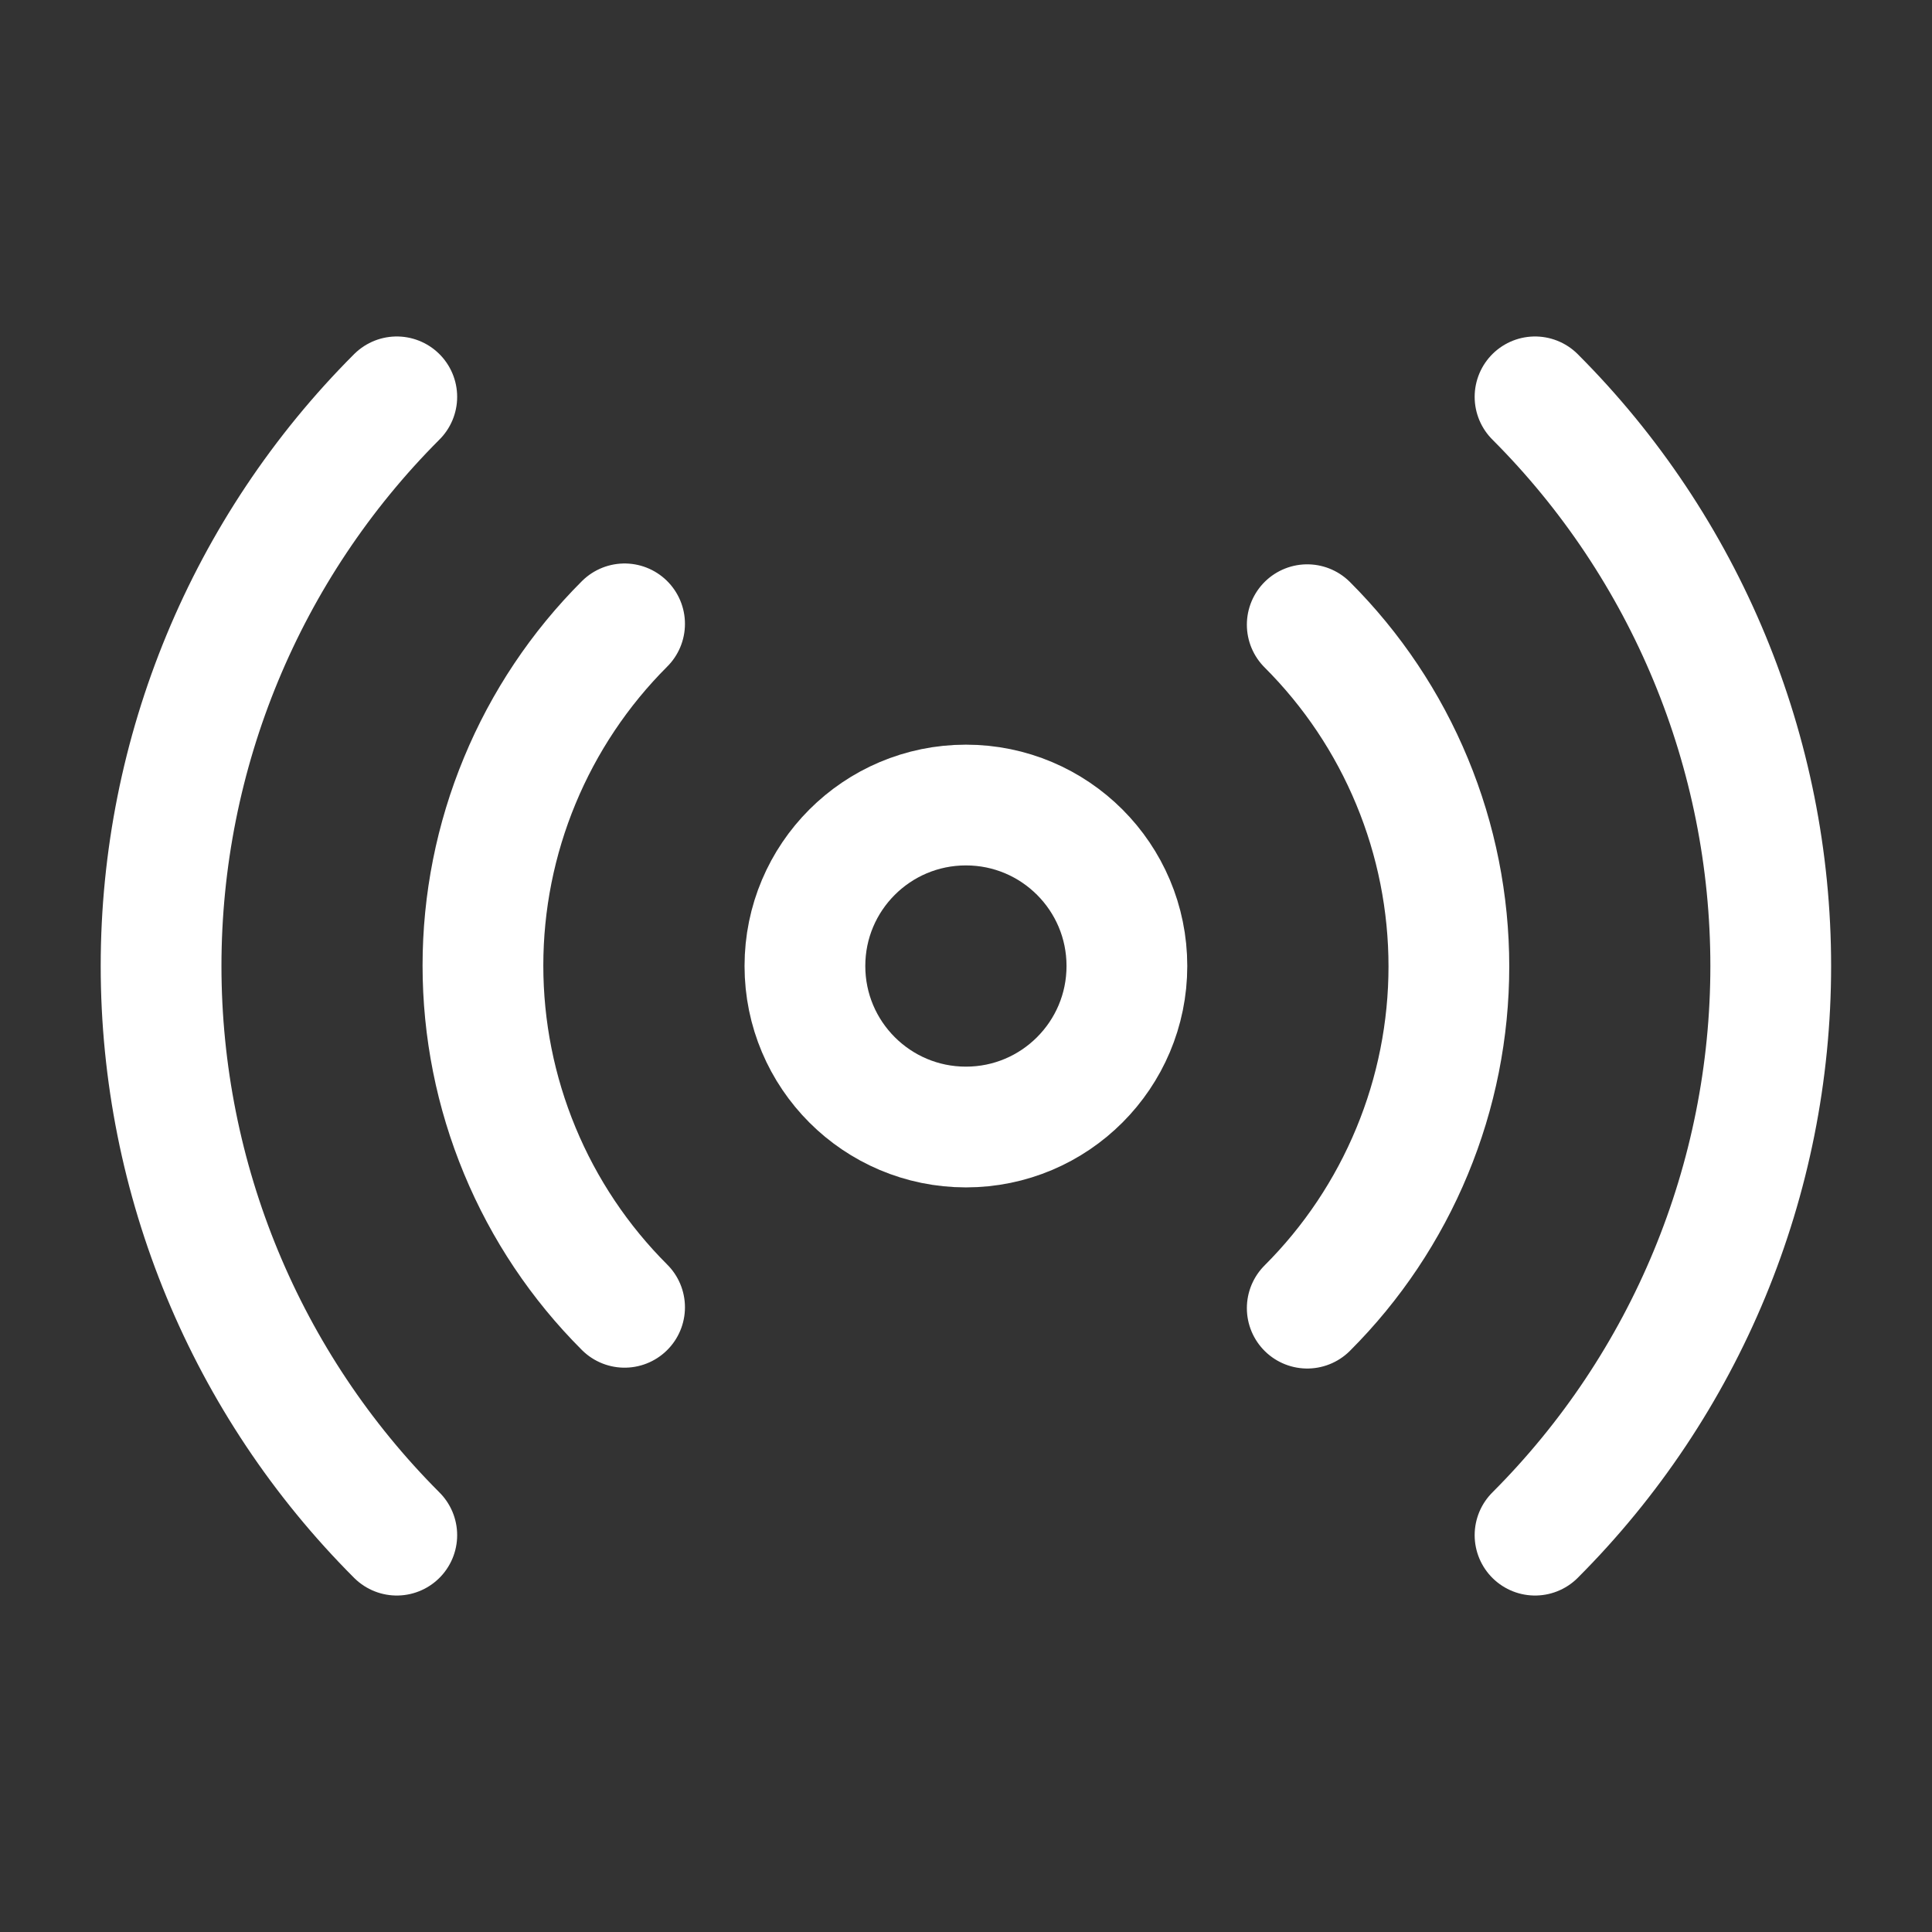 <svg width="32" height="32" viewBox="0 0 32 32" fill="none" xmlns="http://www.w3.org/2000/svg">
<rect x="0" y="0" width="32" height="32" fill="#333333" stroke="none"/>
<path d="M15.999 18.667C17.471 18.667 18.665 17.473 18.665 16C18.665 14.527 17.471 13.334 15.999 13.334C14.526 13.334 13.332 14.527 13.332 16C13.332 17.473 14.526 18.667 15.999 18.667Z" stroke="white" stroke-width="2" stroke-linecap="round" stroke-linejoin="round"/>
<path d="M21.652 10.347C22.396 11.09 22.986 11.972 23.388 12.943C23.791 13.914 23.998 14.955 23.998 16.007C23.998 17.058 23.791 18.099 23.388 19.07C22.986 20.041 22.396 20.924 21.652 21.667M10.345 21.653C9.601 20.91 9.011 20.028 8.609 19.057C8.206 18.086 7.999 17.045 7.999 15.993C7.999 14.942 8.206 13.901 8.609 12.93C9.011 11.959 9.601 11.076 10.345 10.333M25.425 6.573C27.925 9.074 29.329 12.464 29.329 16C29.329 19.535 27.925 22.926 25.425 25.427M6.572 25.427C4.072 22.926 2.668 19.535 2.668 16C2.668 12.464 4.072 9.074 6.572 6.573" stroke="white" stroke-width="2" stroke-linecap="round" stroke-linejoin="round"/>
</svg>
